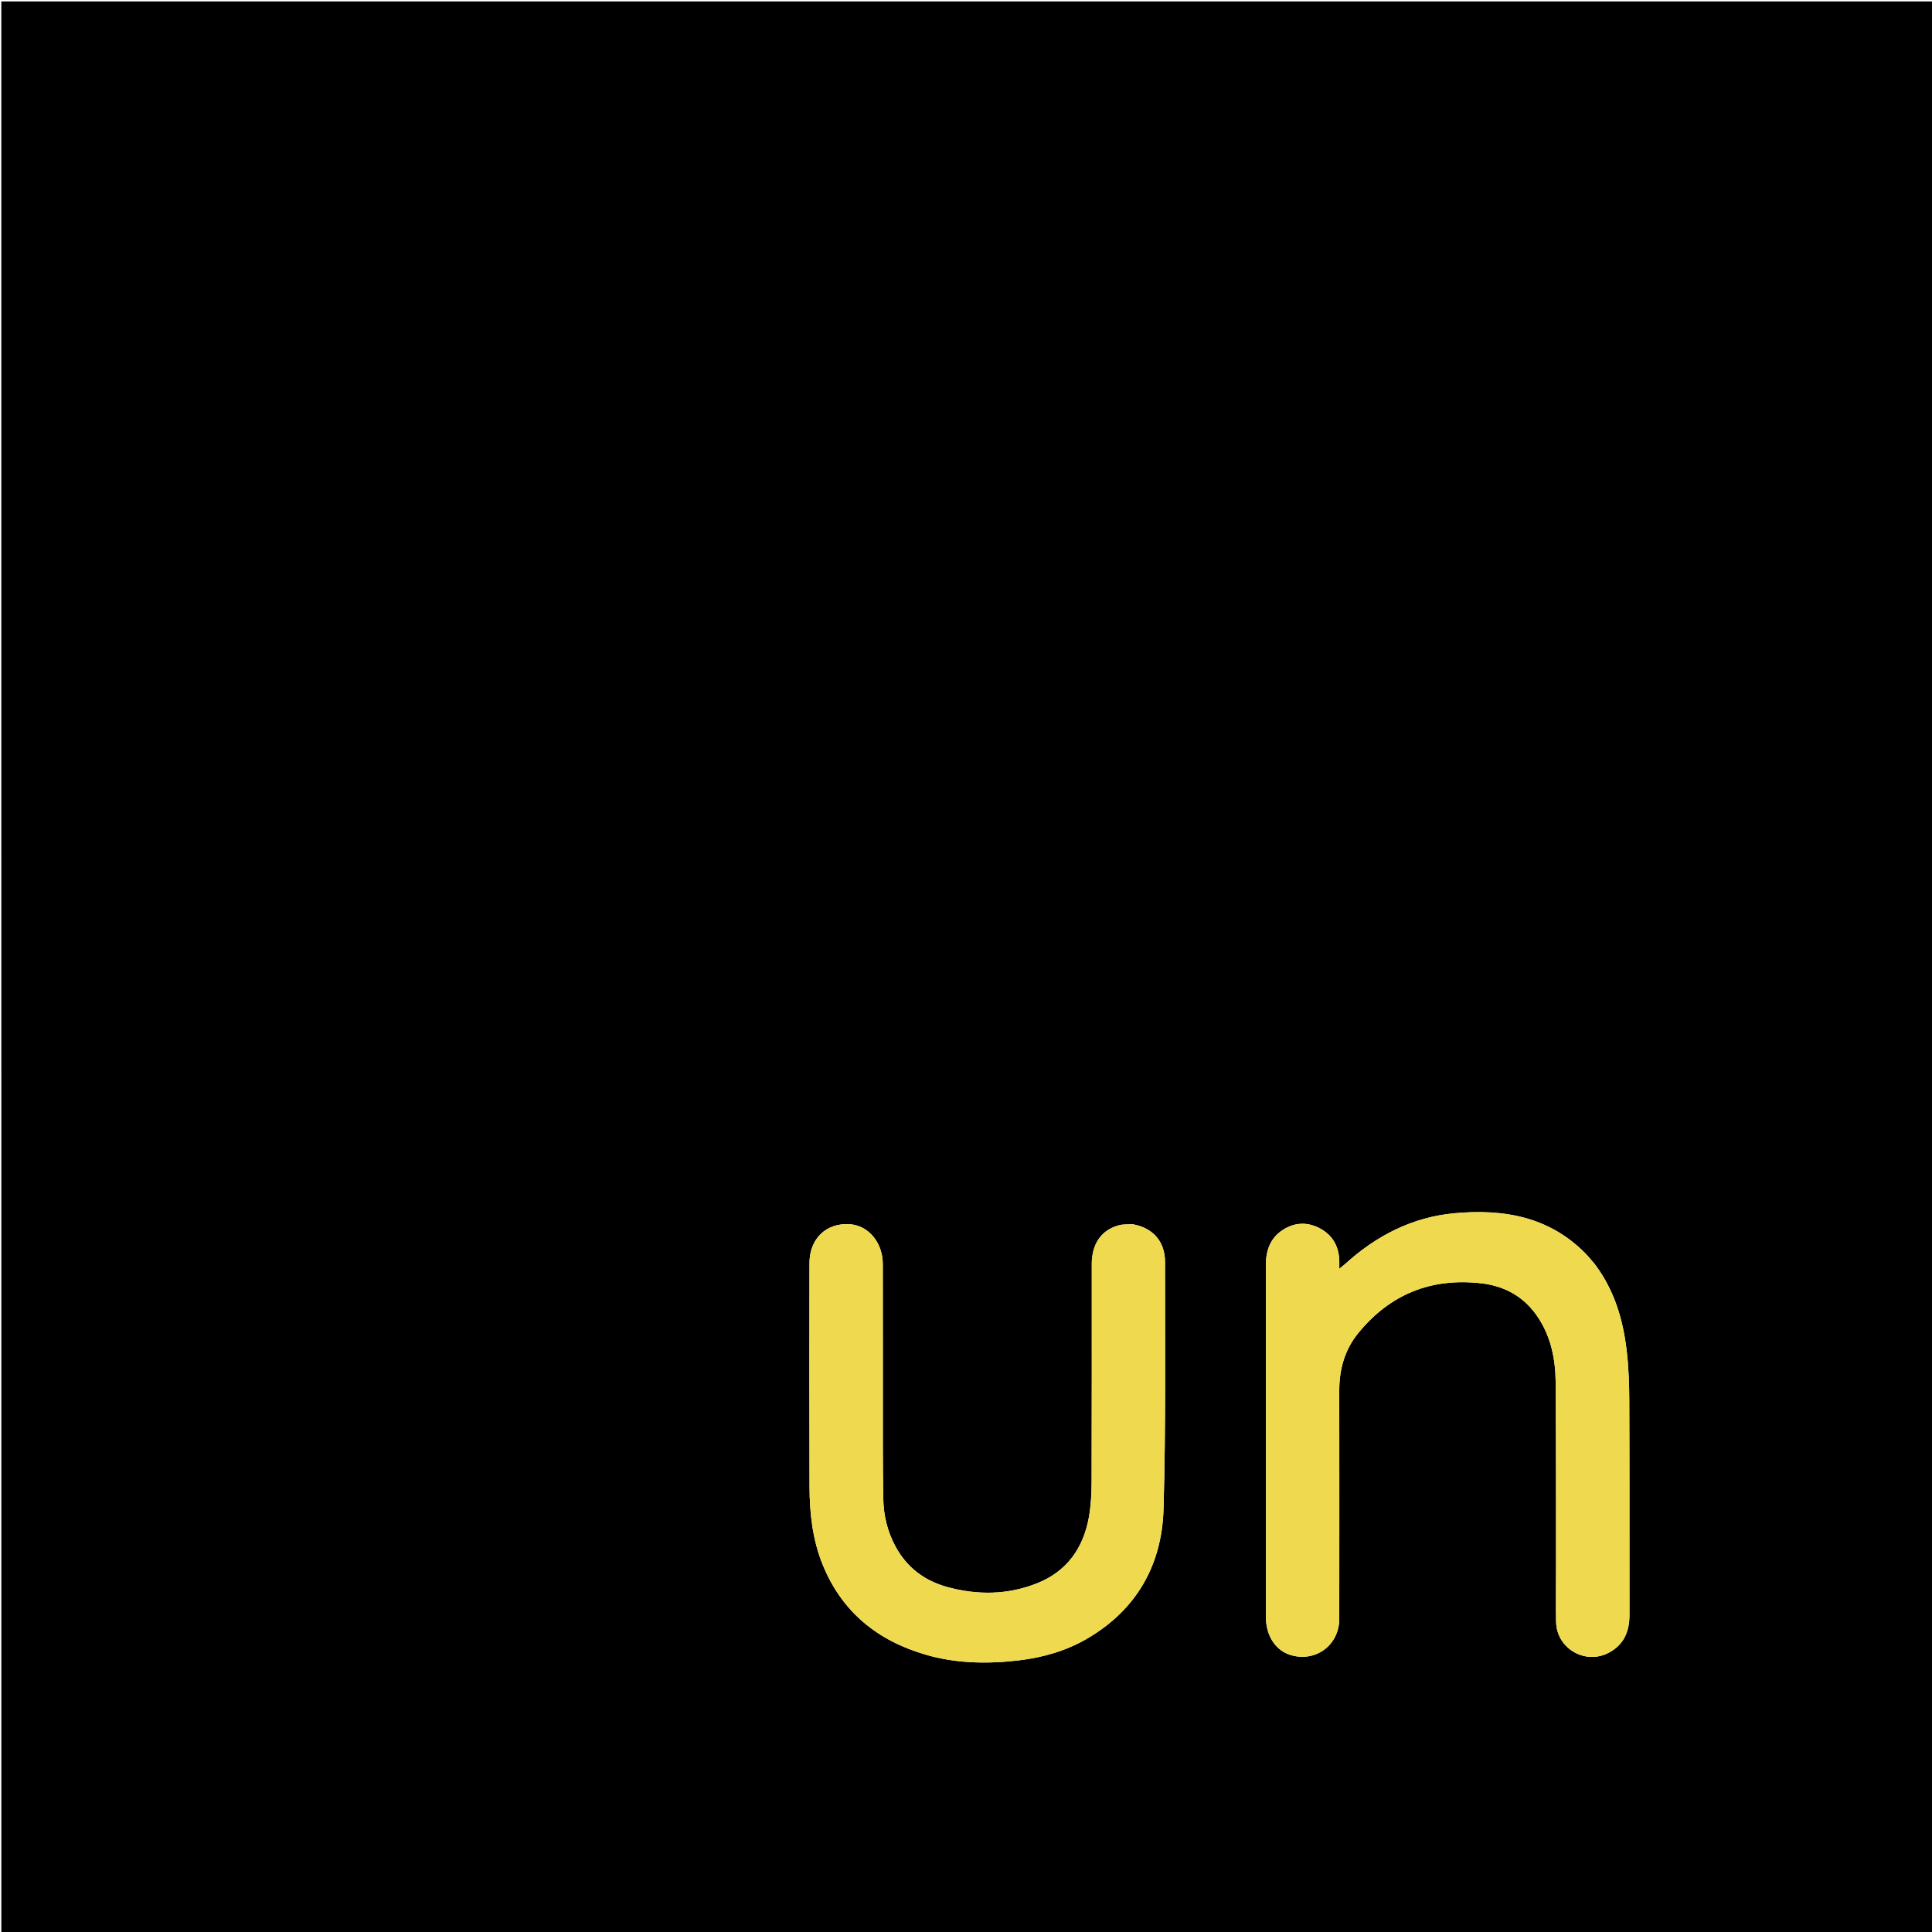 <svg width="70" height="70" viewBox="0 0 70 70" fill="none" xmlns="http://www.w3.org/2000/svg"><g clip-path="url(#clip0_1_34)"><path d="M69.812 70.049C46.542 70.049 23.298 70.049 0.054 70.049C0.052 70.042 0.049 70.036 0.049 70.03C0.048 46.705 0.048 23.38 0.048 0.052C23.38 0.052 46.711 0.052 70.045 0.052C70.045 23.379 70.045 46.71 70.045 70.049C69.978 70.049 69.908 70.049 69.812 70.049ZM57.776 45.794C57.665 45.666 57.559 45.533 57.441 45.413C56.126 44.076 54.471 43.797 52.709 43.957C51.181 44.095 49.872 44.767 48.74 45.794C48.679 45.849 48.612 45.899 48.524 45.97C48.524 45.827 48.53 45.723 48.523 45.619C48.49 45.111 48.252 44.727 47.8 44.495C47.357 44.268 46.905 44.29 46.487 44.557C46.023 44.853 45.864 45.309 45.865 45.845C45.868 49.86 45.867 53.875 45.867 57.89C45.867 58.14 45.861 58.391 45.868 58.641C45.883 59.285 46.225 59.796 46.744 59.959C47.654 60.246 48.523 59.615 48.524 58.654C48.527 55.9 48.527 53.145 48.524 50.391C48.523 49.615 48.719 48.904 49.214 48.298C50.367 46.887 51.86 46.291 53.666 46.496C54.546 46.597 55.257 47.005 55.744 47.759C56.202 48.466 56.359 49.265 56.365 50.087C56.382 52.357 56.376 54.627 56.378 56.897C56.379 57.519 56.368 58.141 56.38 58.763C56.399 59.735 57.445 60.337 58.301 59.875C58.845 59.581 59.039 59.101 59.038 58.507C59.035 55.931 59.042 53.354 59.032 50.777C59.03 50.165 59.01 49.549 58.938 48.942C58.807 47.816 58.494 46.746 57.776 45.794ZM41.02 44.355C40.86 44.367 40.693 44.353 40.541 44.394C39.907 44.562 39.558 45.066 39.557 45.798C39.556 48.424 39.561 51.05 39.552 53.675C39.551 54.109 39.528 54.55 39.452 54.976C39.249 56.101 38.646 56.943 37.564 57.37C36.51 57.786 35.424 57.8 34.333 57.504C33.505 57.279 32.87 56.804 32.455 56.049C32.158 55.508 32.014 54.918 32.003 54.308C31.981 53.072 31.988 51.836 31.987 50.6C31.985 49.001 31.989 47.401 31.985 45.801C31.984 45.014 31.46 44.395 30.776 44.355C29.928 44.306 29.33 44.883 29.329 45.767C29.326 48.465 29.323 51.163 29.331 53.861C29.334 54.826 29.438 55.778 29.805 56.685C30.502 58.408 31.802 59.448 33.546 59.954C34.644 60.273 35.775 60.292 36.908 60.159C37.783 60.056 38.62 59.817 39.383 59.374C41.183 58.327 42.099 56.7 42.157 54.669C42.242 51.69 42.208 48.708 42.211 45.727C42.212 44.98 41.772 44.483 41.02 44.355Z" fill="hsl(80 3% 19%)"></path><path d="M57.786 45.808C58.494 46.746 58.807 47.816 58.938 48.942C59.01 49.549 59.03 50.165 59.032 50.777C59.042 53.354 59.035 55.931 59.038 58.507C59.039 59.101 58.845 59.581 58.301 59.875C57.445 60.337 56.399 59.735 56.38 58.763C56.368 58.141 56.379 57.519 56.378 56.897C56.376 54.627 56.382 52.357 56.365 50.087C56.359 49.265 56.202 48.466 55.744 47.759C55.257 47.005 54.546 46.597 53.666 46.496C51.86 46.291 50.367 46.887 49.214 48.298C48.72 48.904 48.523 49.615 48.524 50.391C48.527 53.145 48.527 55.9 48.524 58.654C48.523 59.615 47.654 60.246 46.744 59.959C46.225 59.796 45.883 59.285 45.868 58.641C45.862 58.391 45.867 58.14 45.867 57.89C45.867 53.875 45.868 49.86 45.865 45.845C45.864 45.309 46.023 44.853 46.487 44.557C46.905 44.29 47.357 44.268 47.8 44.495C48.252 44.727 48.49 45.111 48.523 45.619C48.53 45.723 48.524 45.827 48.524 45.97C48.612 45.899 48.679 45.849 48.74 45.794C49.872 44.767 51.181 44.095 52.709 43.957C54.471 43.797 56.126 44.076 57.441 45.413C57.559 45.533 57.665 45.667 57.786 45.808Z" fill="#EFDA4F"></path><path d="M41.041 44.356C41.772 44.483 42.212 44.98 42.211 45.727C42.208 48.708 42.242 51.69 42.157 54.669C42.099 56.7 41.183 58.327 39.383 59.374C38.62 59.817 37.783 60.056 36.908 60.159C35.775 60.292 34.644 60.273 33.546 59.954C31.802 59.448 30.502 58.408 29.805 56.686C29.438 55.778 29.334 54.826 29.331 53.861C29.323 51.163 29.326 48.465 29.329 45.767C29.33 44.883 29.928 44.306 30.776 44.355C31.46 44.395 31.984 45.014 31.985 45.801C31.989 47.401 31.985 49.001 31.987 50.6C31.988 51.836 31.981 53.072 32.003 54.308C32.014 54.918 32.158 55.508 32.455 56.049C32.87 56.804 33.505 57.279 34.333 57.504C35.424 57.8 36.51 57.786 37.564 57.37C38.646 56.943 39.249 56.101 39.452 54.976C39.528 54.55 39.551 54.109 39.552 53.675C39.561 51.05 39.556 48.424 39.557 45.798C39.558 45.066 39.907 44.562 40.541 44.394C40.693 44.353 40.86 44.367 41.041 44.356Z" fill="#EFDA4F"></path></g><defs><clipPath id="clip0_1_34"><rect width="70" height="70" fill="hsl(80 3% 19%)"></rect></clipPath></defs></svg>